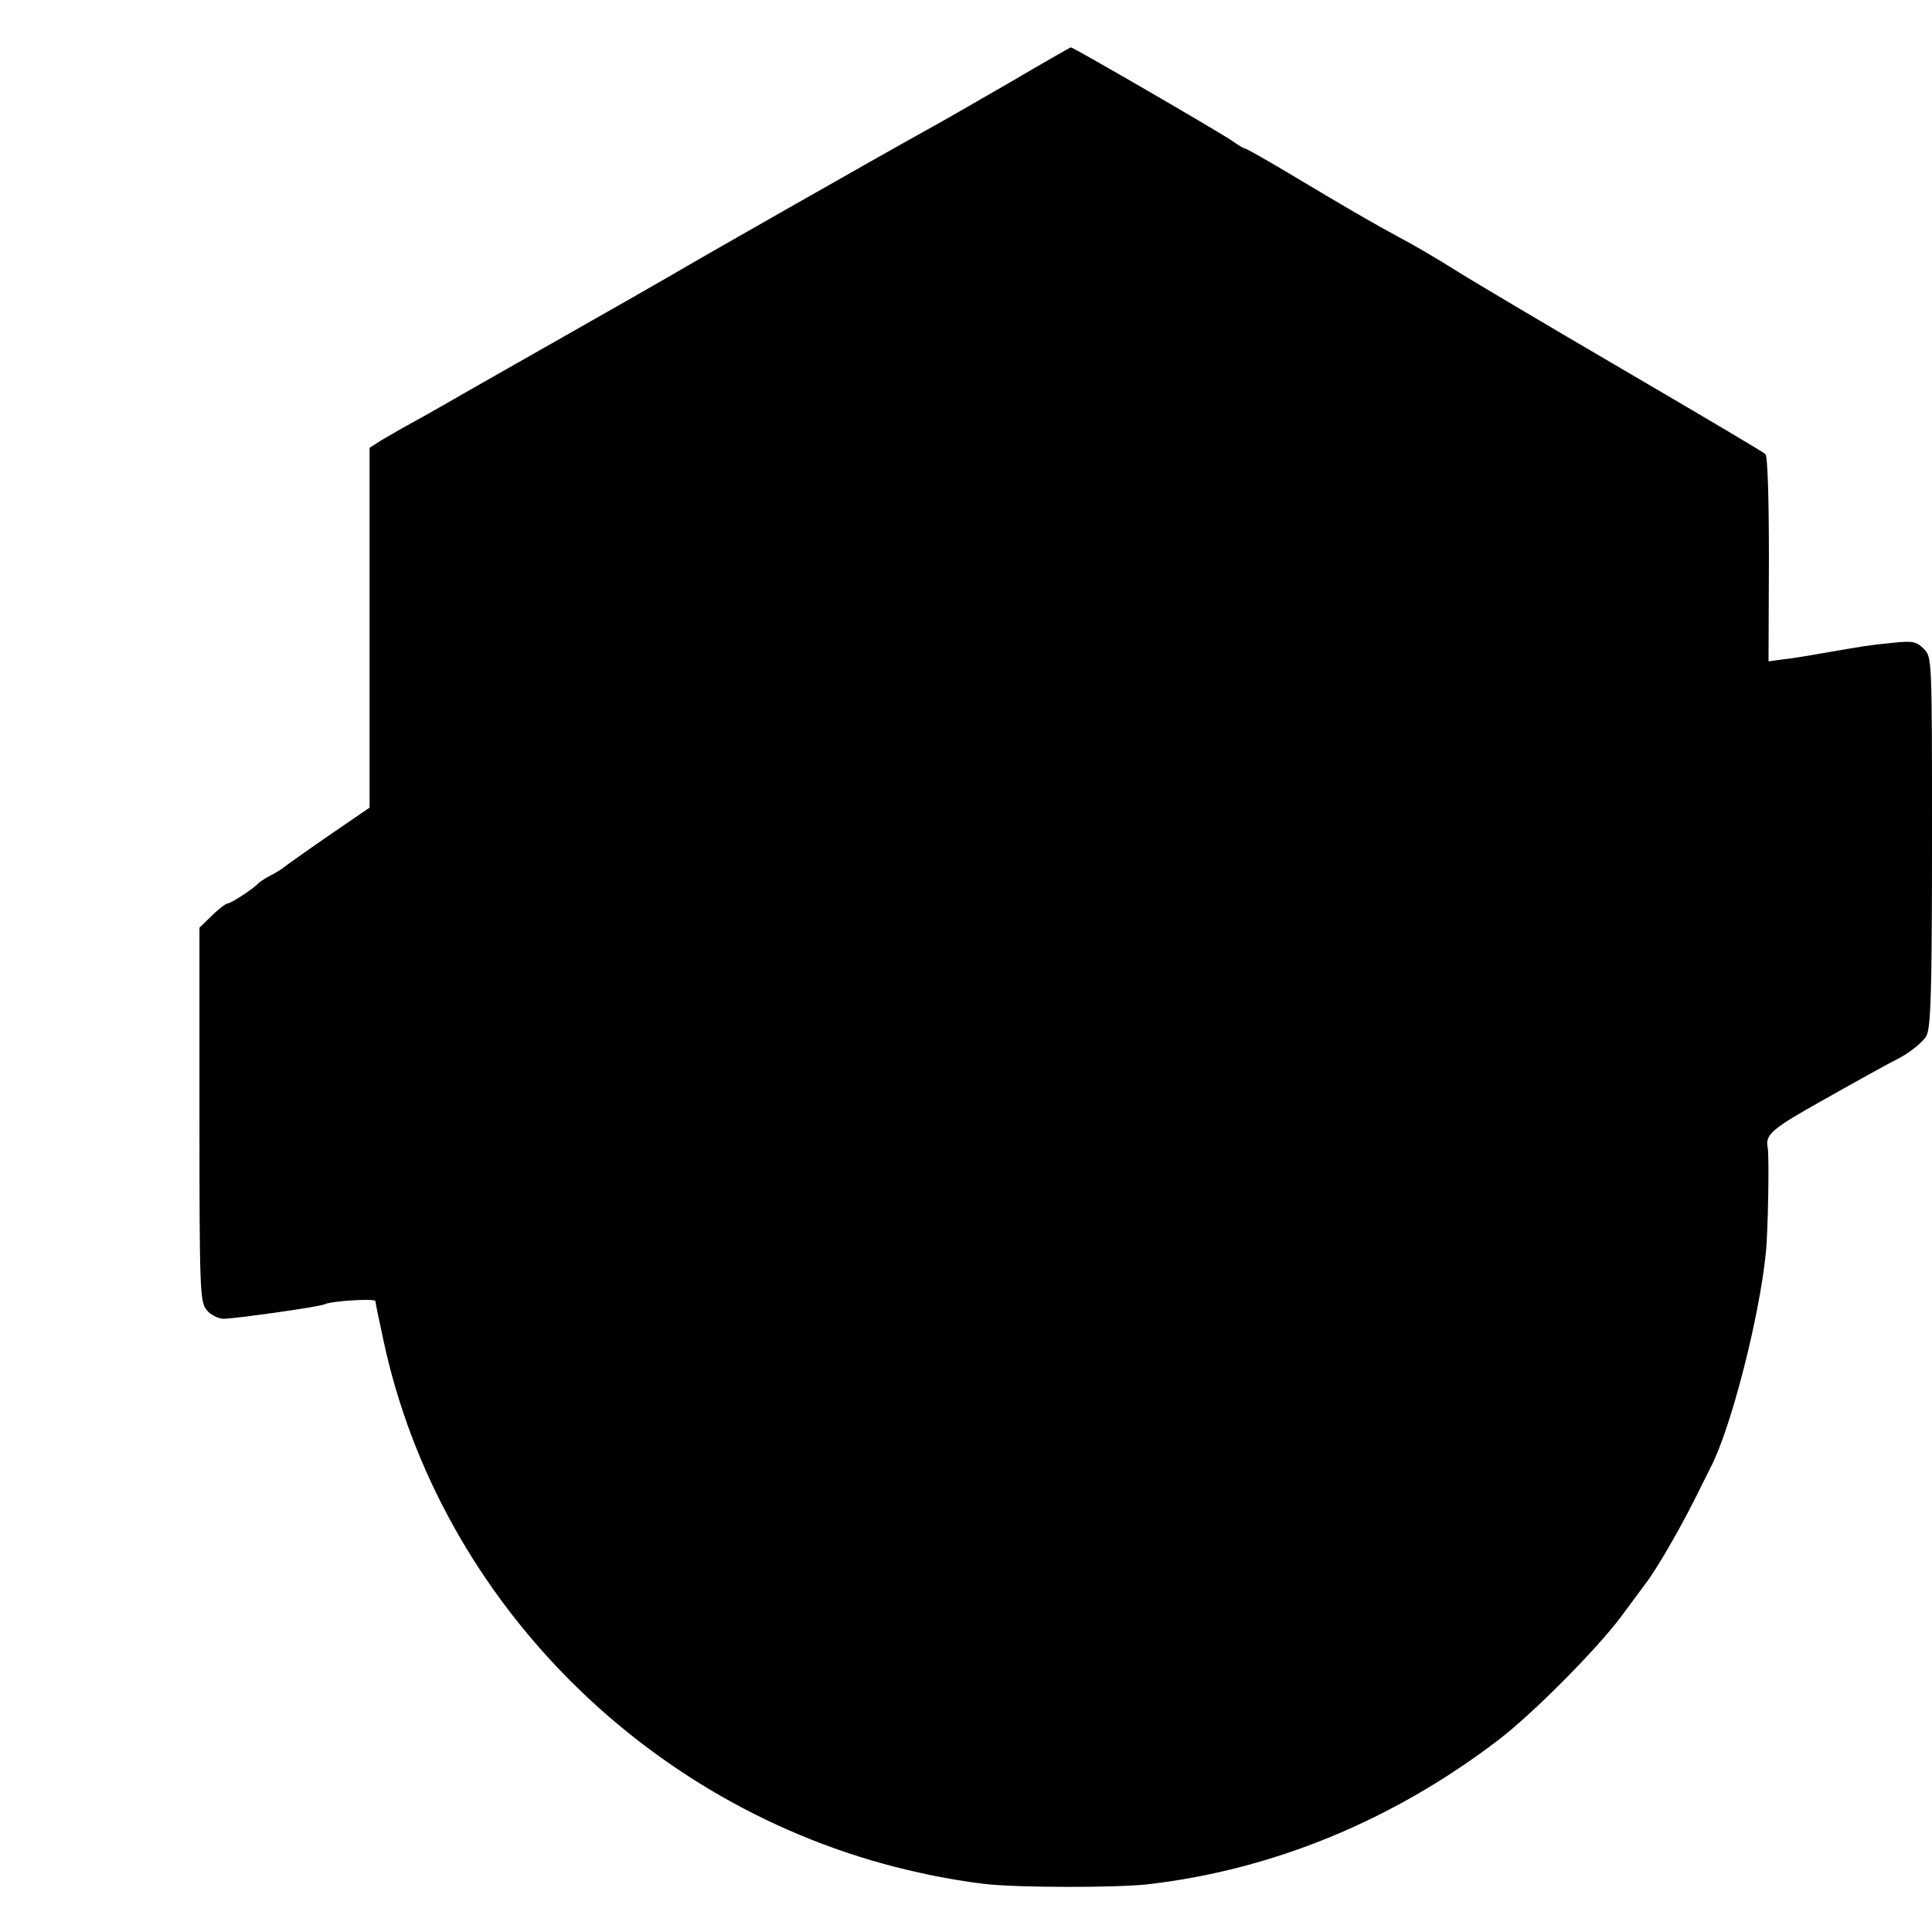 <?xml version="1.0" standalone="no"?>
<!DOCTYPE svg PUBLIC "-//W3C//DTD SVG 20010904//EN"
 "http://www.w3.org/TR/2001/REC-SVG-20010904/DTD/svg10.dtd">
<svg version="1.0" xmlns="http://www.w3.org/2000/svg"
 width="494pt" height="494pt" viewBox="0 0 494 494"
 preserveAspectRatio="xMidYMid meet">
<g transform="translate(0,494) scale(0.1,-0.1)"
fill="#000000" stroke="none">
<path d="M2580 4728 c-85 -49 -180 -104 -210 -120 -128 -71 -590 -334 -654
-372 -17 -10 -148 -85 -291 -166 -143 -81 -276 -157 -295 -168 -19 -11 -56
-32 -82 -46 -26 -14 -59 -34 -75 -43 l-28 -18 0 -460 0 -460 -105 -72 c-58
-40 -110 -77 -116 -82 -5 -4 -21 -14 -35 -21 -13 -7 -26 -16 -29 -19 -10 -12
-69 -51 -78 -51 -4 0 -23 -14 -40 -31 l-32 -31 0 -478 c0 -440 1 -479 18 -499
9 -12 28 -22 42 -23 24 -1 250 31 260 37 13 8 130 16 130 8 0 -4 9 -48 20 -98
143 -673 691 -1216 1374 -1364 52 -12 126 -24 163 -28 85 -10 338 -10 418 -1
320 37 626 163 895 368 88 67 250 230 314 315 24 33 53 71 63 85 28 36 85 135
123 210 18 36 38 76 45 90 51 99 123 379 140 545 6 56 9 248 5 270 -7 34 9 48
143 123 78 44 166 93 196 108 29 16 59 41 67 56 11 22 14 114 14 498 0 466 0
470 -21 491 -19 19 -29 21 -83 15 -61 -6 -70 -8 -181 -27 -33 -6 -76 -13 -96
-15 l-37 -5 1 261 c0 150 -3 264 -9 269 -5 5 -169 102 -364 216 -195 114 -389
229 -430 255 -41 26 -104 63 -140 82 -69 37 -136 76 -293 170 -54 32 -100 58
-103 58 -3 0 -17 8 -32 19 -35 24 -409 241 -414 240 -1 0 -73 -41 -158 -91z"/>
</g>
</svg>
